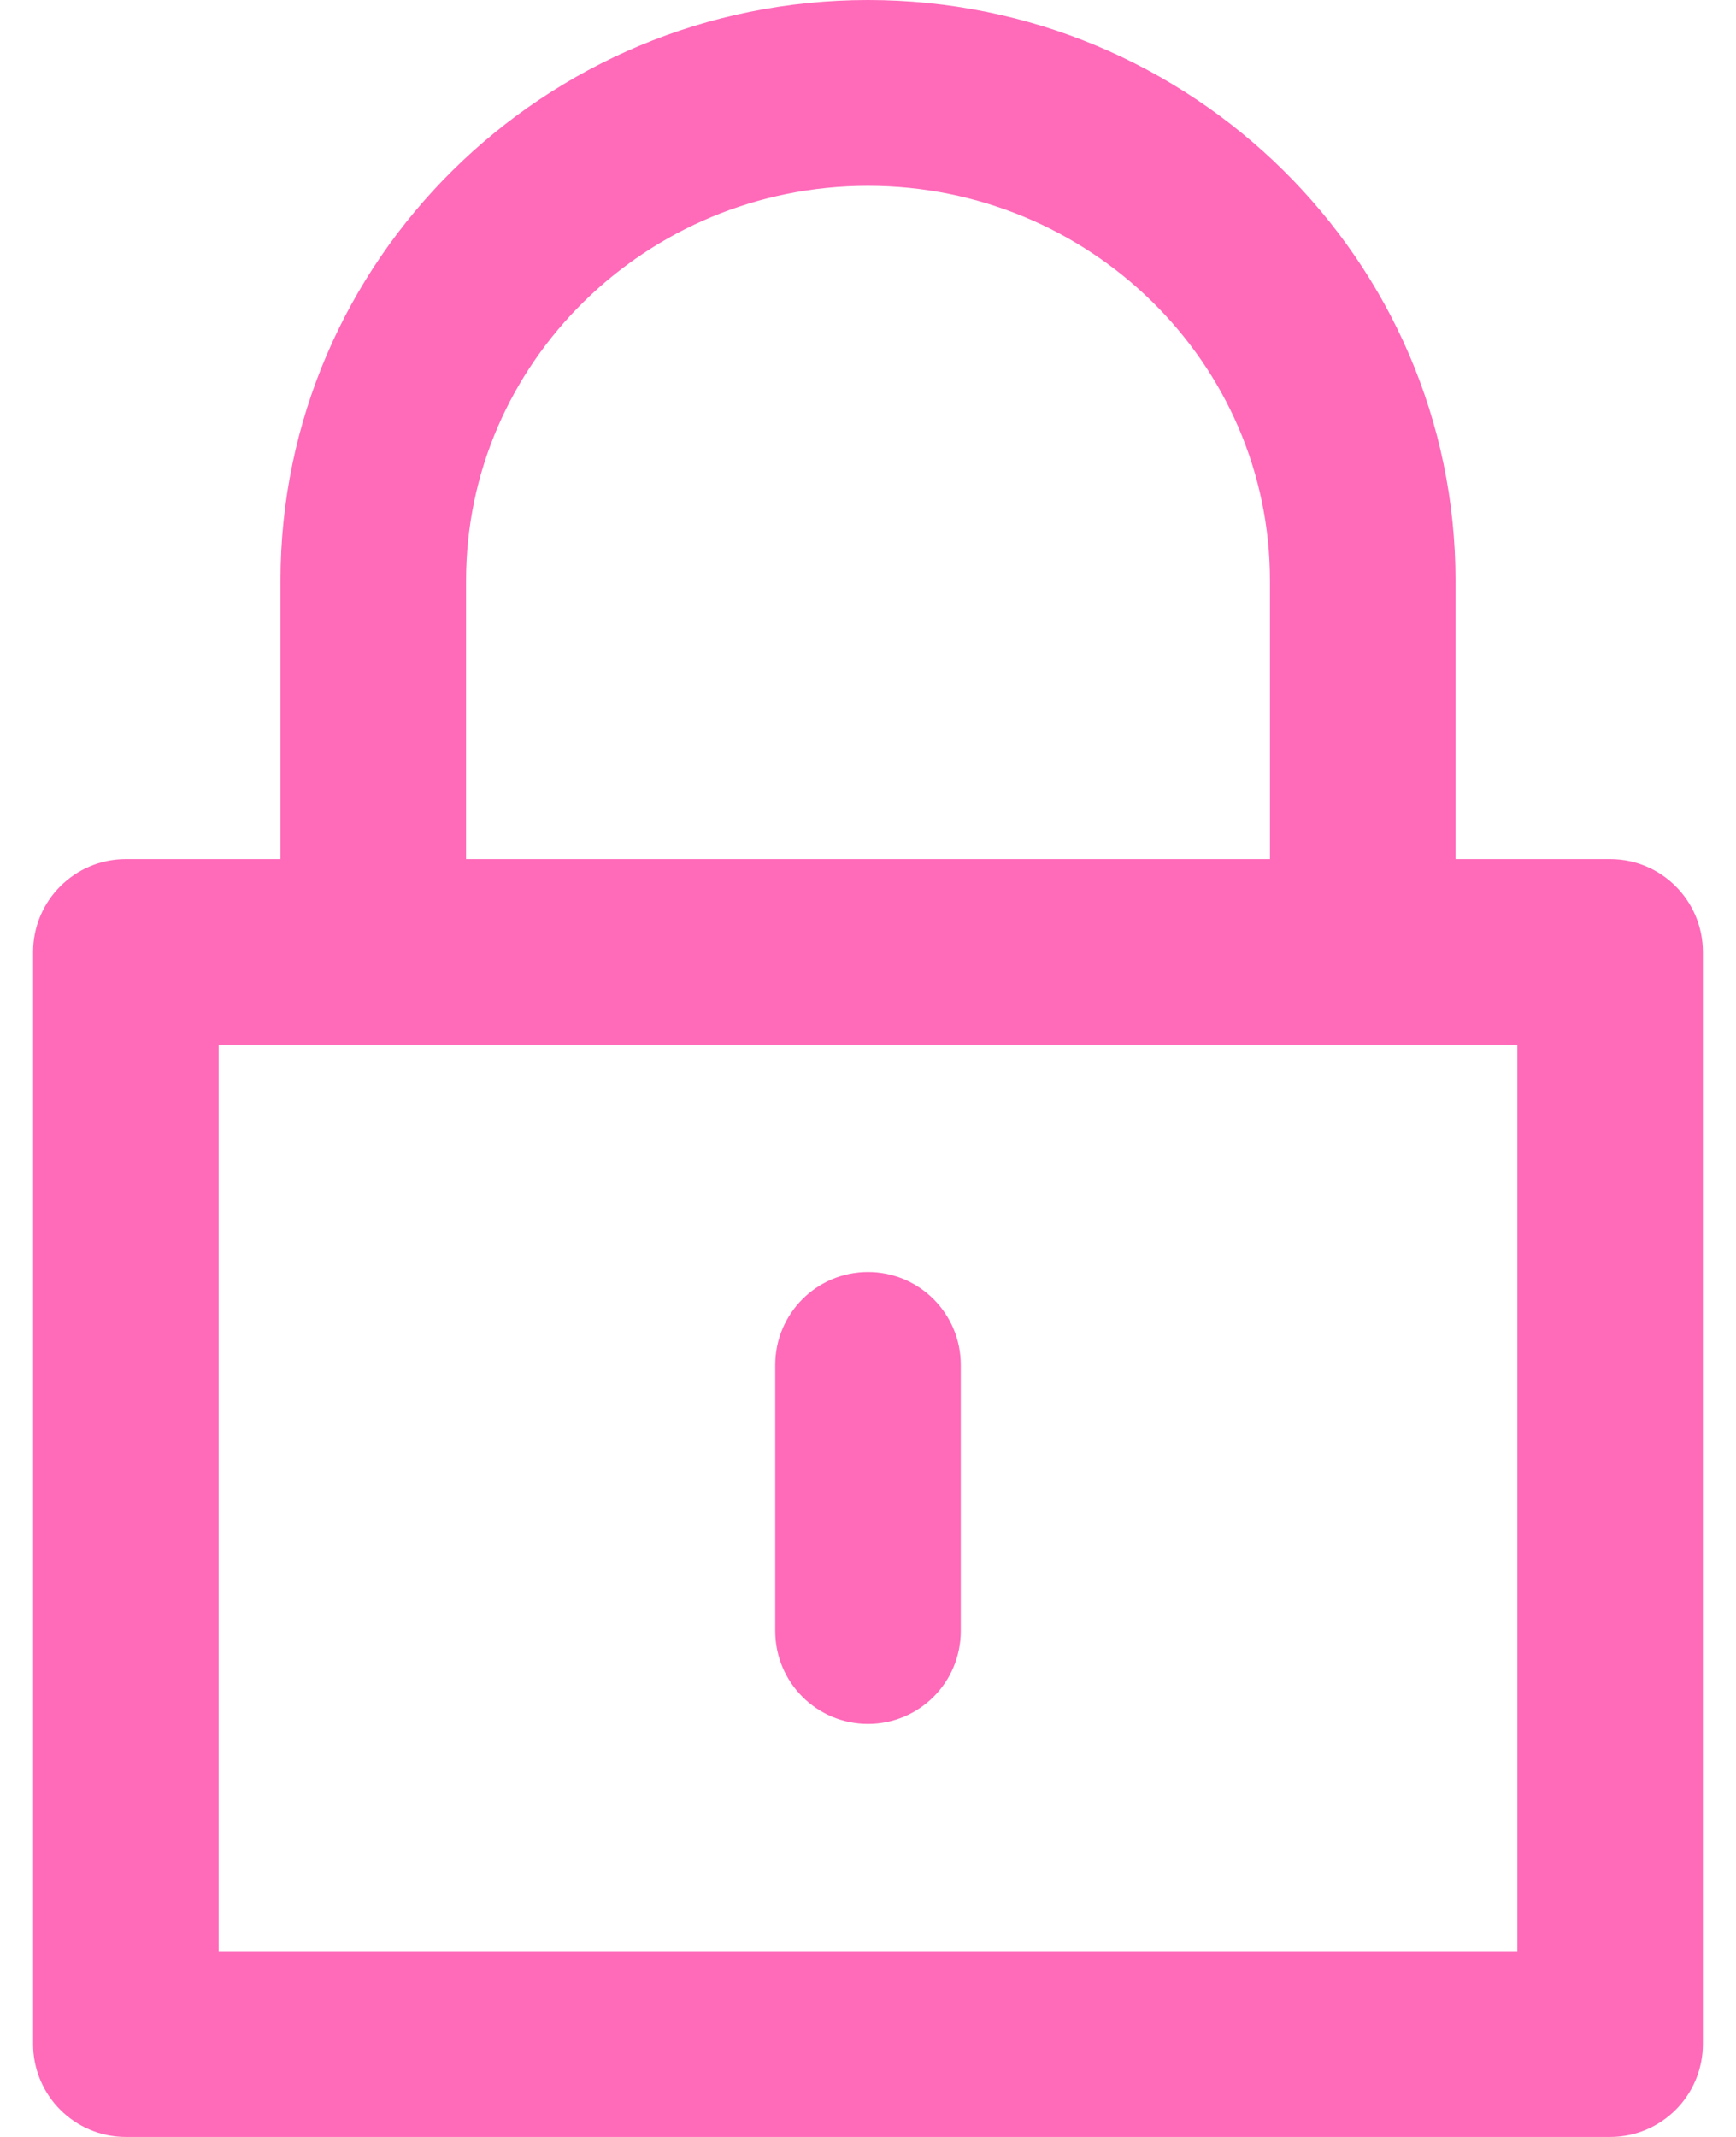 <svg width="52" height="64" viewBox="0 0 52 64" fill="none" xmlns="http://www.w3.org/2000/svg">
<path d="M3.77 64H48.23C49.766 64 51.008 62.753 51.008 61.217V28.513C51.008 26.977 49.766 25.731 48.23 25.731H43.598V17.391C43.598 7.802 35.703 0 26 0C16.297 0 8.402 7.802 8.402 17.391V25.731H3.77C2.234 25.731 0.991 26.977 0.991 28.513V61.217C0.991 62.753 2.234 64 3.77 64ZM13.96 17.391C13.96 10.872 19.359 5.565 26 5.565C32.641 5.565 38.04 10.872 38.04 17.391V25.731H13.96V17.391ZM6.549 31.296H45.451V58.435H6.549V31.296Z" fill="#FF6AB9"/>
<path d="M26 38.096C24.463 38.096 23.221 39.343 23.221 40.879V48.848C23.221 50.384 24.463 51.631 26 51.631C27.537 51.631 28.779 50.384 28.779 48.848V40.879C28.779 39.343 27.537 38.096 26 38.096Z" fill="#FF6AB9"/>
</svg>
